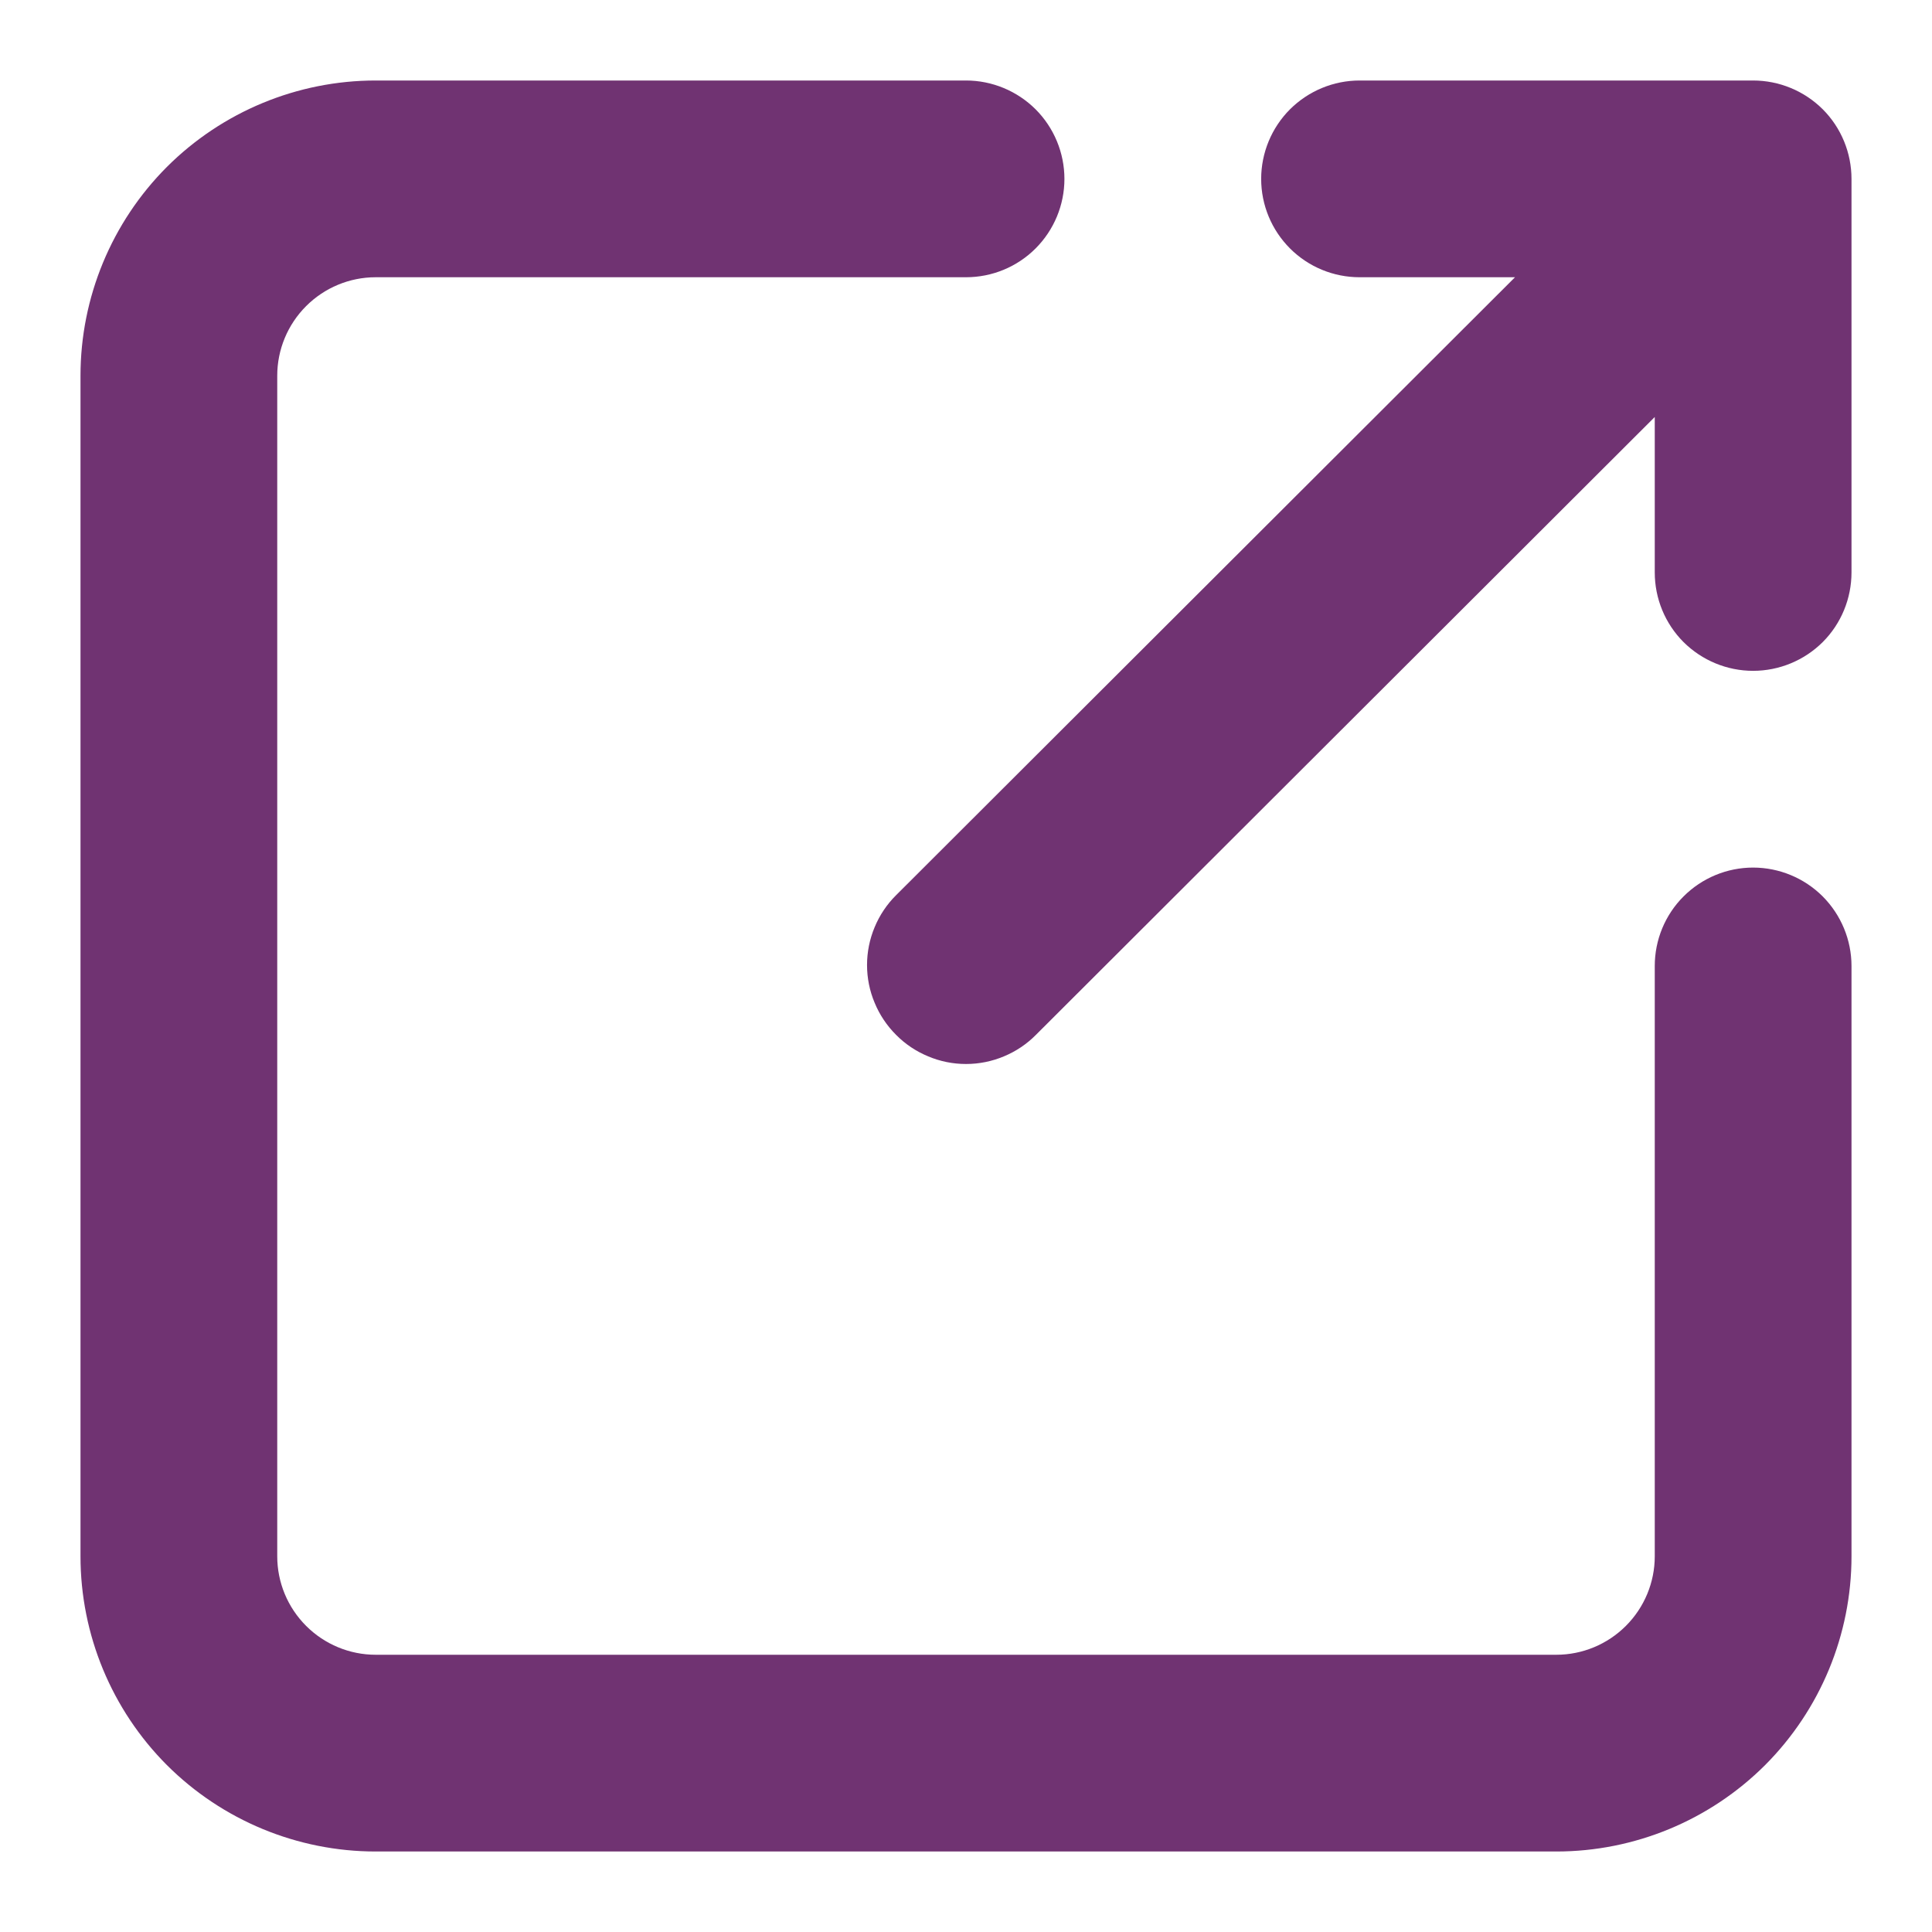 <svg width="18" height="18" viewBox="0 0 18 18" fill="none" xmlns="http://www.w3.org/2000/svg">
<path d="M16.333 8.083C16.09 8.083 15.857 8.18 15.685 8.352C15.513 8.524 15.417 8.757 15.417 9V14.5C15.417 14.743 15.32 14.976 15.148 15.148C14.976 15.32 14.743 15.417 14.5 15.417H3.5C3.257 15.417 3.024 15.32 2.852 15.148C2.68 14.976 2.583 14.743 2.583 14.5V3.5C2.583 3.257 2.68 3.024 2.852 2.852C3.024 2.68 3.257 2.583 3.5 2.583H9C9.243 2.583 9.476 2.487 9.648 2.315C9.82 2.143 9.917 1.91 9.917 1.667C9.917 1.424 9.82 1.19 9.648 1.018C9.476 0.847 9.243 0.75 9 0.75H3.5C2.771 0.75 2.071 1.04 1.555 1.555C1.04 2.071 0.75 2.771 0.75 3.5V14.5C0.75 15.229 1.04 15.929 1.555 16.445C2.071 16.96 2.771 17.25 3.5 17.25H14.5C15.229 17.25 15.929 16.96 16.445 16.445C16.96 15.929 17.25 15.229 17.25 14.5V9C17.25 8.757 17.153 8.524 16.982 8.352C16.81 8.18 16.576 8.083 16.333 8.083Z" fill="#703372"/>
<path d="M12.667 2.583H14.115L8.349 8.34C8.263 8.425 8.195 8.527 8.149 8.638C8.102 8.75 8.078 8.87 8.078 8.991C8.078 9.112 8.102 9.232 8.149 9.343C8.195 9.455 8.263 9.556 8.349 9.642C8.434 9.728 8.536 9.796 8.648 9.842C8.759 9.889 8.879 9.913 9 9.913C9.121 9.913 9.241 9.889 9.353 9.842C9.464 9.796 9.566 9.728 9.651 9.642L15.417 3.885V5.333C15.417 5.576 15.513 5.81 15.685 5.982C15.857 6.153 16.09 6.25 16.333 6.25C16.577 6.25 16.81 6.153 16.982 5.982C17.154 5.81 17.25 5.576 17.25 5.333V1.667C17.25 1.424 17.154 1.19 16.982 1.018C16.81 0.847 16.577 0.75 16.333 0.75H12.667C12.424 0.75 12.191 0.847 12.019 1.018C11.847 1.19 11.75 1.424 11.75 1.667C11.75 1.91 11.847 2.143 12.019 2.315C12.191 2.487 12.424 2.583 12.667 2.583Z" fill="#703372"/>
</svg>
